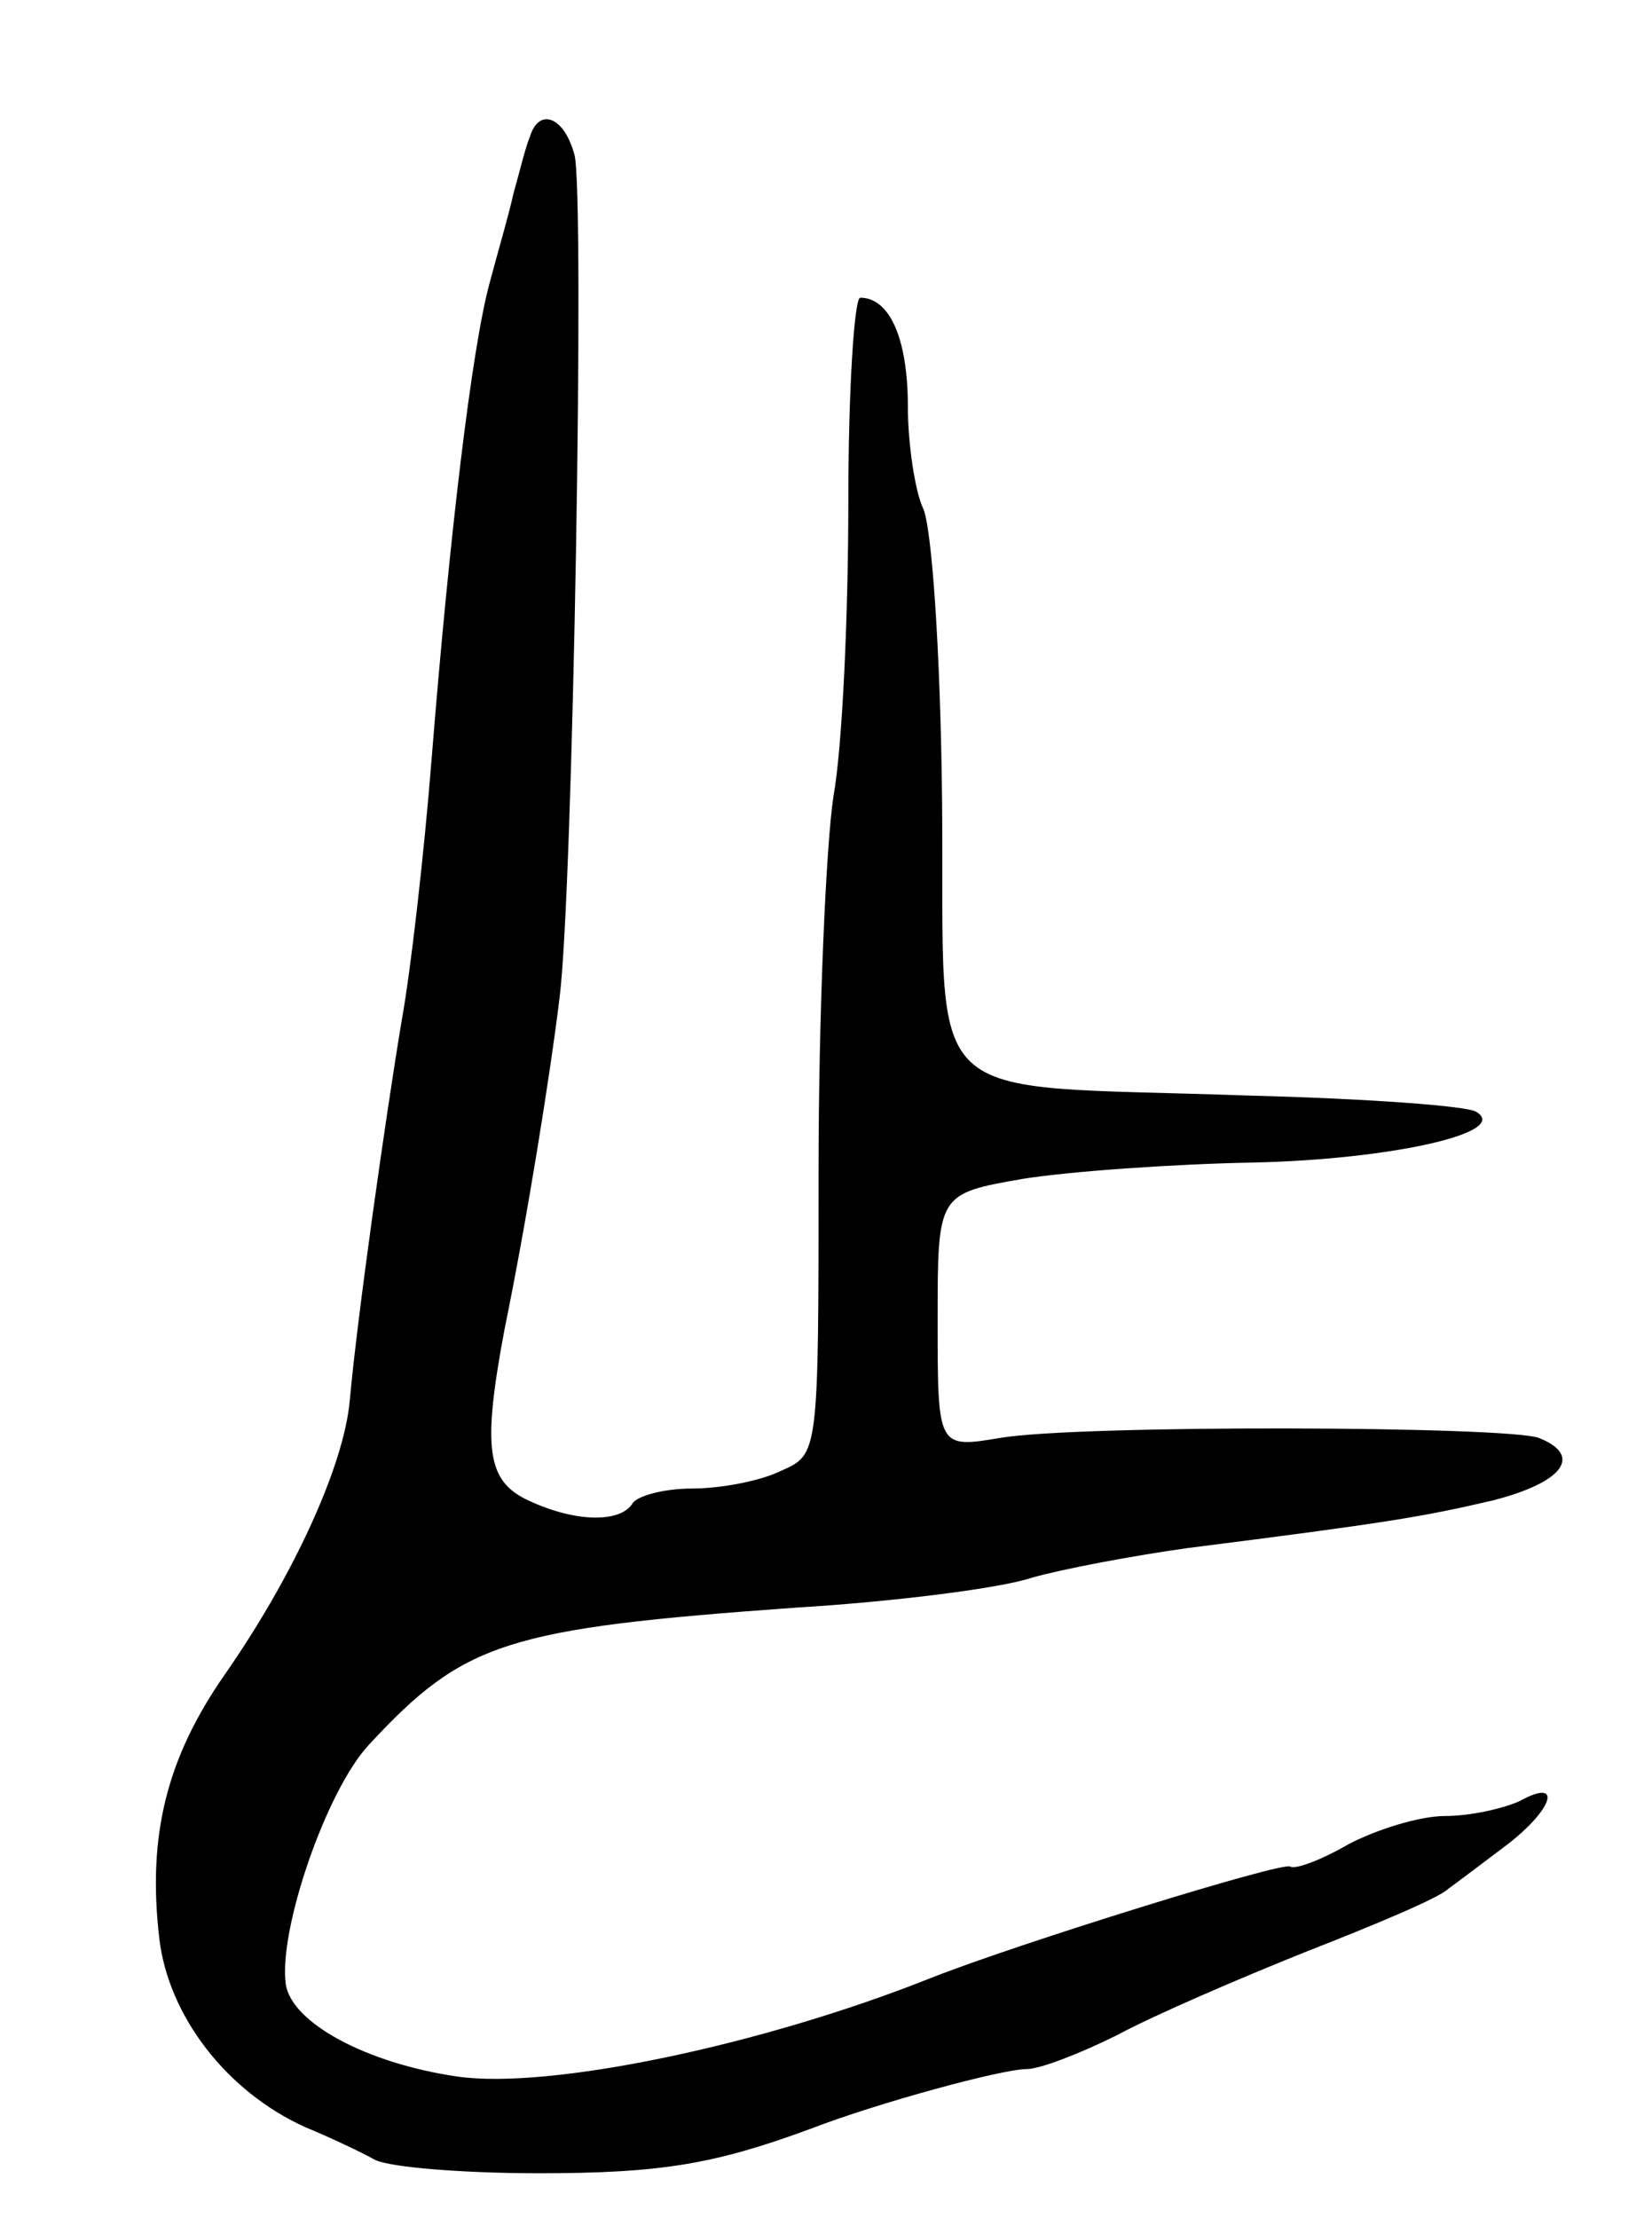 <svg version="1.0" xmlns="http://www.w3.org/2000/svg"
 width="111pt" height="149pt" viewBox="0 0 111 149"
 preserveAspectRatio="xMidYMid meet">
<g transform="translate(0,149) scale(0.1,-0.1)"
fill="#000000" stroke="none">
<path d="M356 1398 c-3 -7 -7 -24 -11 -38 -3 -14 -11 -41 -16 -60 -12 -44 -27
-170 -39 -320 -5 -63 -14 -142 -20 -175 -11 -66 -30 -200 -35 -256 -4 -44 -38
-118 -84 -184 -39 -56 -52 -108 -44 -177 6 -52 45 -103 98 -127 17 -7 38 -17
47 -22 10 -5 59 -9 110 -9 82 0 118 6 183 30 44 17 128 40 145 40 9 0 37 11
61 23 24 13 82 38 127 56 46 18 89 36 95 42 7 5 24 18 40 30 31 24 37 45 8 29
-11 -5 -33 -10 -50 -10 -17 0 -46 -9 -65 -19 -19 -11 -36 -17 -39 -15 -4 4
-184 -52 -242 -75 -113 -45 -256 -75 -318 -66 -61 9 -111 36 -115 62 -5 36 27
130 56 161 64 69 92 78 287 92 66 4 137 13 158 20 21 6 69 15 105 20 134 17
158 21 205 32 47 12 61 30 31 42 -22 8 -309 9 -362 0 -42 -7 -42 -7 -42 79 0
85 0 85 57 95 31 5 101 10 155 11 92 2 173 20 150 34 -5 4 -74 9 -153 11 -226
8 -204 -13 -206 197 -1 101 -7 187 -13 198 -5 11 -10 42 -10 68 0 45 -12 73
-32 73 -4 0 -8 -62 -8 -137 0 -76 -4 -165 -10 -198 -5 -33 -10 -146 -10 -251
0 -191 0 -191 -25 -202 -14 -7 -41 -12 -60 -12 -19 0 -37 -5 -40 -10 -8 -13
-38 -13 -70 2 -28 13 -31 35 -16 115 15 73 31 173 37 223 9 70 17 539 10 566
-7 26 -24 32 -30 12z"/>
</g>
</svg>

